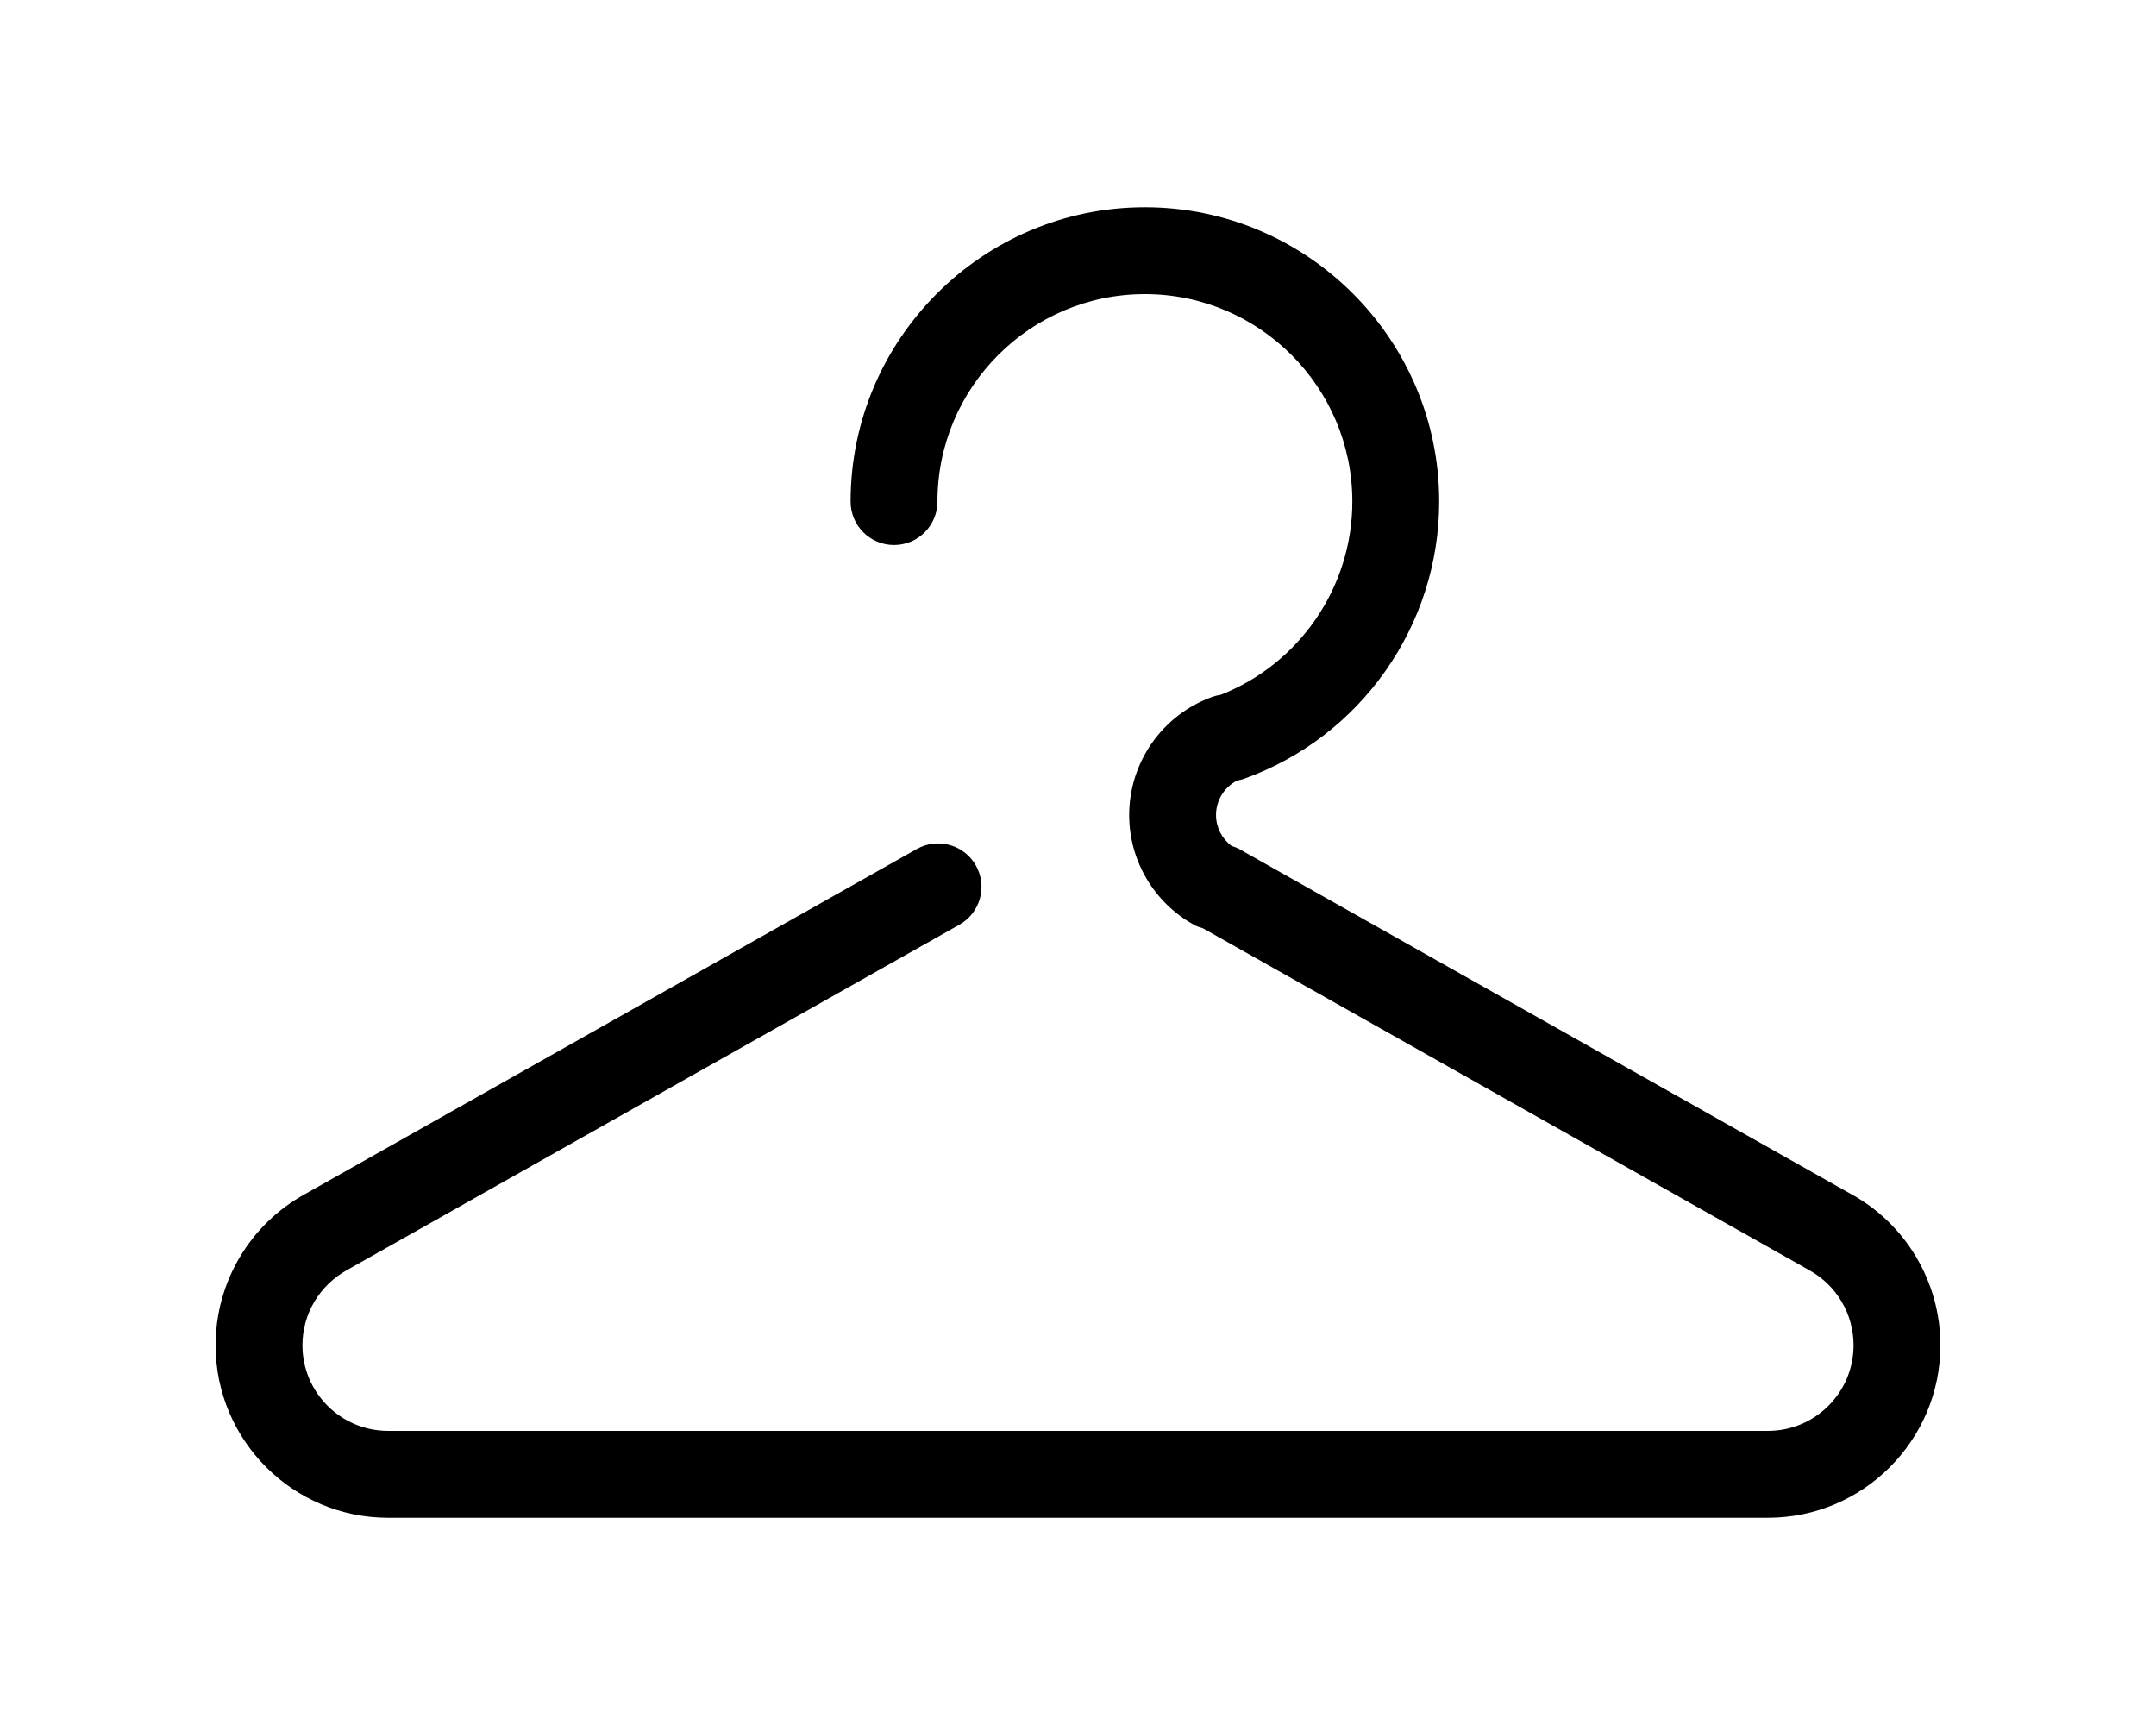 <?xml version="1.0" encoding="iso-8859-1"?>
<!-- Generator: Adobe Illustrator 16.0.0, SVG Export Plug-In . SVG Version: 6.00 Build 0)  -->
<!DOCTYPE svg PUBLIC "-//W3C//DTD SVG 1.1//EN" "http://www.w3.org/Graphics/SVG/1.1/DTD/svg11.dtd">
<svg version="1.1" id="Capa_1" xmlns="http://www.w3.org/2000/svg" xmlns:xlink="http://www.w3.org/1999/xlink" x="0px" y="0px"
	 width="50px" height="40px" viewBox="0 0 208.792 208.792" style="enable-background:new 0 0 208.792 208.792;"
	 xml:space="preserve">
<g>
	<g>
		<path d="M187.917,183.708H20.878C9.366,183.708,0,174.342,0,162.829c0-7.642,4.17-14.667,10.884-18.332l73.994-41.73
			c2.529-1.427,5.732-0.534,7.159,1.997c1.425,2.531,0.532,5.734-1.999,7.161l-74.052,41.757c-3.4,1.858-5.474,5.349-5.474,9.145
			c0,5.715,4.651,10.365,10.366,10.365h167.039c5.715,0,10.362-4.65,10.362-10.365c0-3.796-2.074-7.286-5.41-9.11l-73.354-41.36
			c-0.387-0.103-0.76-0.239-1.061-0.407c-4.853-2.679-7.864-7.773-7.864-13.303c0-6.398,4.045-12.142,10.068-14.298
			c0.328-0.118,0.667-0.202,1.013-0.251c9.562-3.754,15.934-13.061,15.934-23.384c0-13.85-11.266-25.115-25.112-25.115
			c-13.847,0-25.113,11.266-25.113,25.115c0,2.904-2.351,5.256-5.256,5.256c-2.905,0-5.256-2.353-5.256-5.256
			c0-19.646,15.983-35.628,35.626-35.628c19.644,0,35.625,15.981,35.625,35.628c0,14.991-9.473,28.466-23.571,33.532
			c-0.288,0.104-0.586,0.183-0.884,0.231c-1.553,0.789-2.56,2.397-2.56,4.17c0,1.48,0.702,2.859,1.869,3.739
			c0.349,0.103,0.671,0.232,0.944,0.383l74.056,41.76c6.652,3.635,10.82,10.66,10.82,18.302
			C208.792,174.342,199.43,183.708,187.917,183.708z"/>
	</g>
</g>
<g>
</g>
<g>
</g>
<g>
</g>
<g>
</g>
<g>
</g>
<g>
</g>
<g>
</g>
<g>
</g>
<g>
</g>
<g>
</g>
<g>
</g>
<g>
</g>
<g>
</g>
<g>
</g>
<g>
</g>
</svg>
